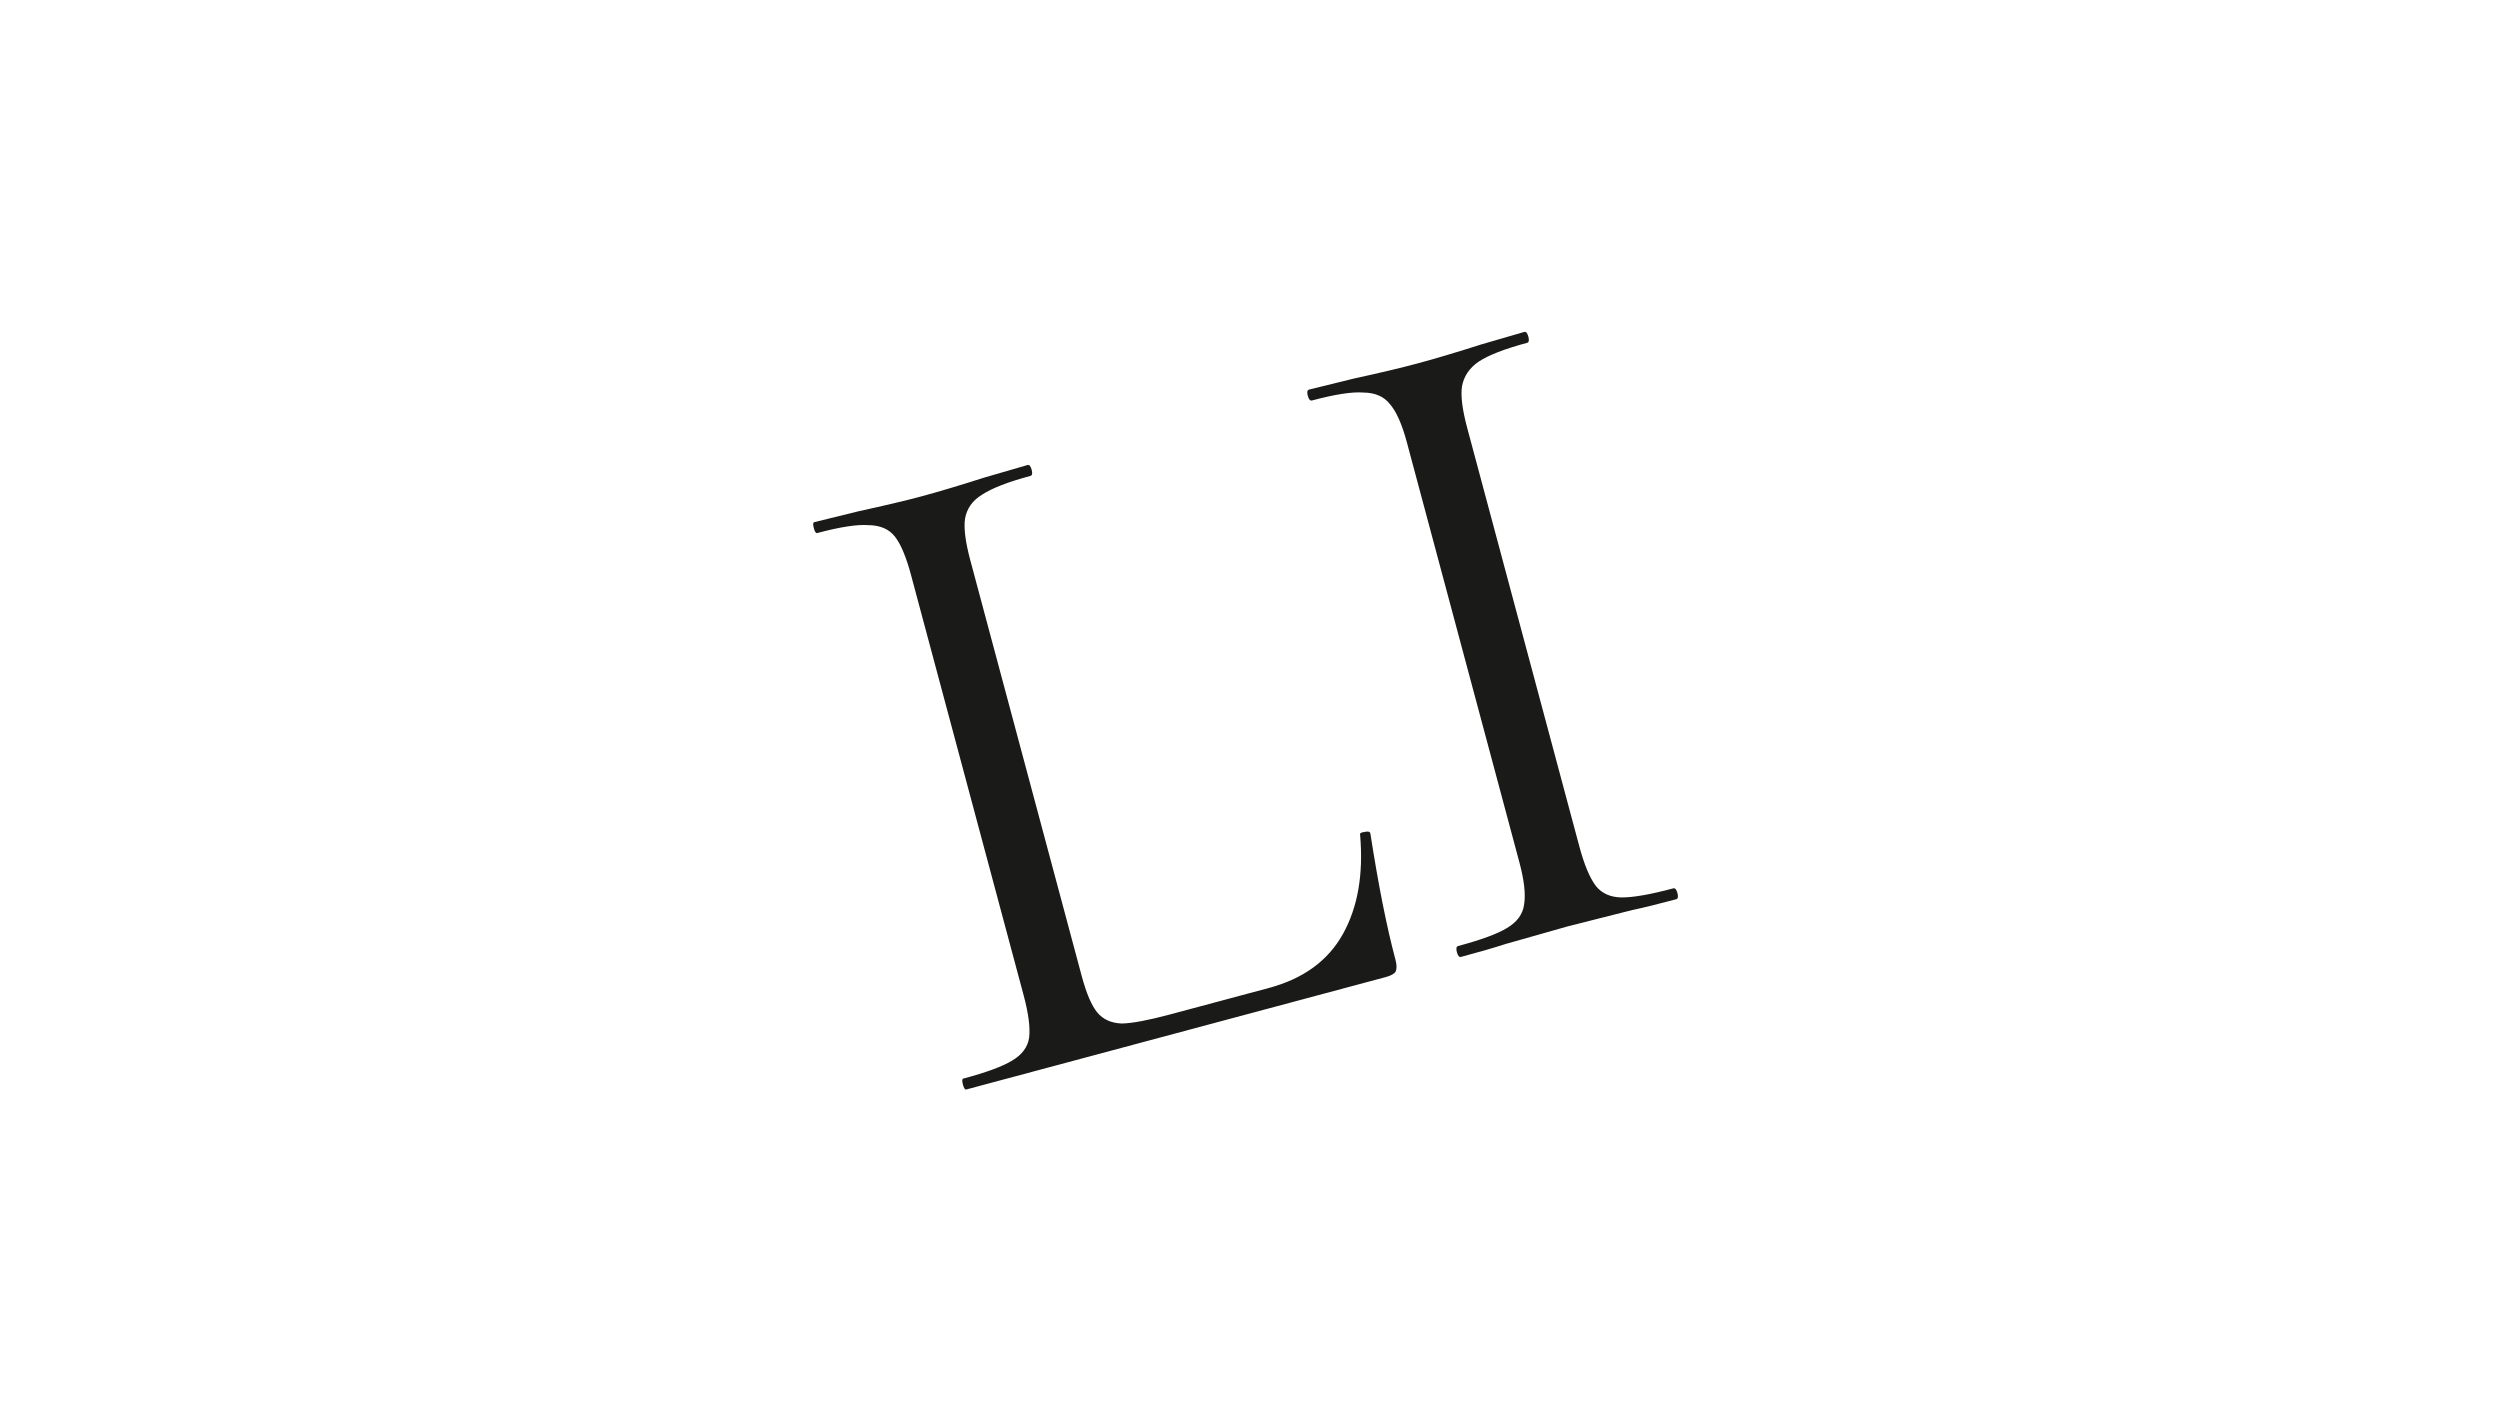 <svg width="1920" height="1080" viewBox="0 0 1920 1080" fill="none" xmlns="http://www.w3.org/2000/svg">
<rect width="1920" height="1080" fill="white"/>
<path d="M830.721 749.462C834.332 762.939 838.341 772.325 842.748 777.62C847.156 782.914 853.389 785.727 861.447 786.058C869.381 785.925 881.713 783.617 898.444 779.134L974.429 758.774C1000.92 751.676 1019.89 737.877 1031.33 717.377C1042.77 696.877 1047.19 671.535 1044.58 641.352C1044.21 639.957 1045.24 639.181 1047.69 639.024C1050.48 638.276 1052.06 638.6 1052.43 639.994C1058.59 679.688 1065.03 712.083 1071.75 737.179C1072.75 740.897 1072.8 743.872 1071.9 746.105C1070.88 747.873 1068.28 749.317 1064.1 750.438L742.031 836.735C741.102 836.984 740.263 835.714 739.516 832.926C738.769 830.137 738.86 828.619 739.79 828.37C757.45 823.638 769.919 819.051 777.197 814.611C784.939 810.045 789.333 804.136 790.378 796.882C791.299 789.164 789.891 778.334 786.156 764.392L699.672 441.63C695.936 427.688 691.802 417.837 687.27 412.078C682.738 406.318 675.979 403.398 666.991 403.316C658.343 402.644 645.189 404.674 627.529 409.406C626.599 409.655 625.761 408.386 625.014 405.597C624.267 402.809 624.358 401.29 625.287 401.041L659.633 392.585C679.401 388.285 695.326 384.516 707.41 381.278C720.422 377.791 736.564 372.968 755.834 366.808L789.108 357.145C790.502 356.772 791.573 357.979 792.32 360.768C793.067 363.556 792.744 365.137 791.35 365.511C774.154 370.118 761.748 374.937 754.129 379.967C746.851 384.407 742.52 390.549 741.135 398.392C740.089 405.646 741.435 416.243 745.171 430.186L830.721 749.462ZM1212.93 650.038C1216.66 663.981 1220.86 674.064 1225.52 680.288C1230.05 686.047 1236.58 689.03 1245.1 689.236C1254.09 689.319 1267.41 686.994 1285.07 682.262C1286.47 681.888 1287.54 683.096 1288.28 685.884C1289.03 688.672 1288.71 690.253 1287.31 690.627C1273.37 694.363 1262.15 697.119 1253.66 698.896L1203.98 711.461L1156.07 725.047C1147.83 727.753 1136.5 731.036 1122.1 734.896C1120.7 735.27 1119.63 734.062 1118.89 731.274C1118.14 728.486 1118.46 726.905 1119.86 726.531C1137.52 721.799 1149.99 717.213 1157.26 712.772C1165.01 708.207 1169.4 702.297 1170.45 695.044C1171.83 687.201 1170.66 676.309 1166.92 662.366L1080.44 339.604C1076.7 325.662 1072.33 315.874 1067.34 310.239C1062.81 304.48 1056.05 301.559 1047.06 301.477C1038.41 300.806 1025.26 302.836 1007.6 307.568C1006.2 307.941 1005.13 306.734 1004.38 303.946C1003.64 301.157 1003.96 299.576 1005.35 299.203L1039.7 290.747C1059.47 286.446 1075.63 282.615 1088.17 279.253C1102.12 275.517 1118.72 270.569 1137.99 264.41L1170.57 254.933C1171.96 254.56 1173.03 255.767 1173.78 258.556C1174.53 261.344 1174.2 262.925 1172.81 263.299C1155.62 267.906 1143.21 272.725 1135.59 277.755C1128.44 282.66 1124.17 289.034 1122.78 296.877C1121.74 304.13 1123.08 314.728 1126.82 328.671L1212.93 650.038Z" fill="#1A1A18"/>
</svg>
